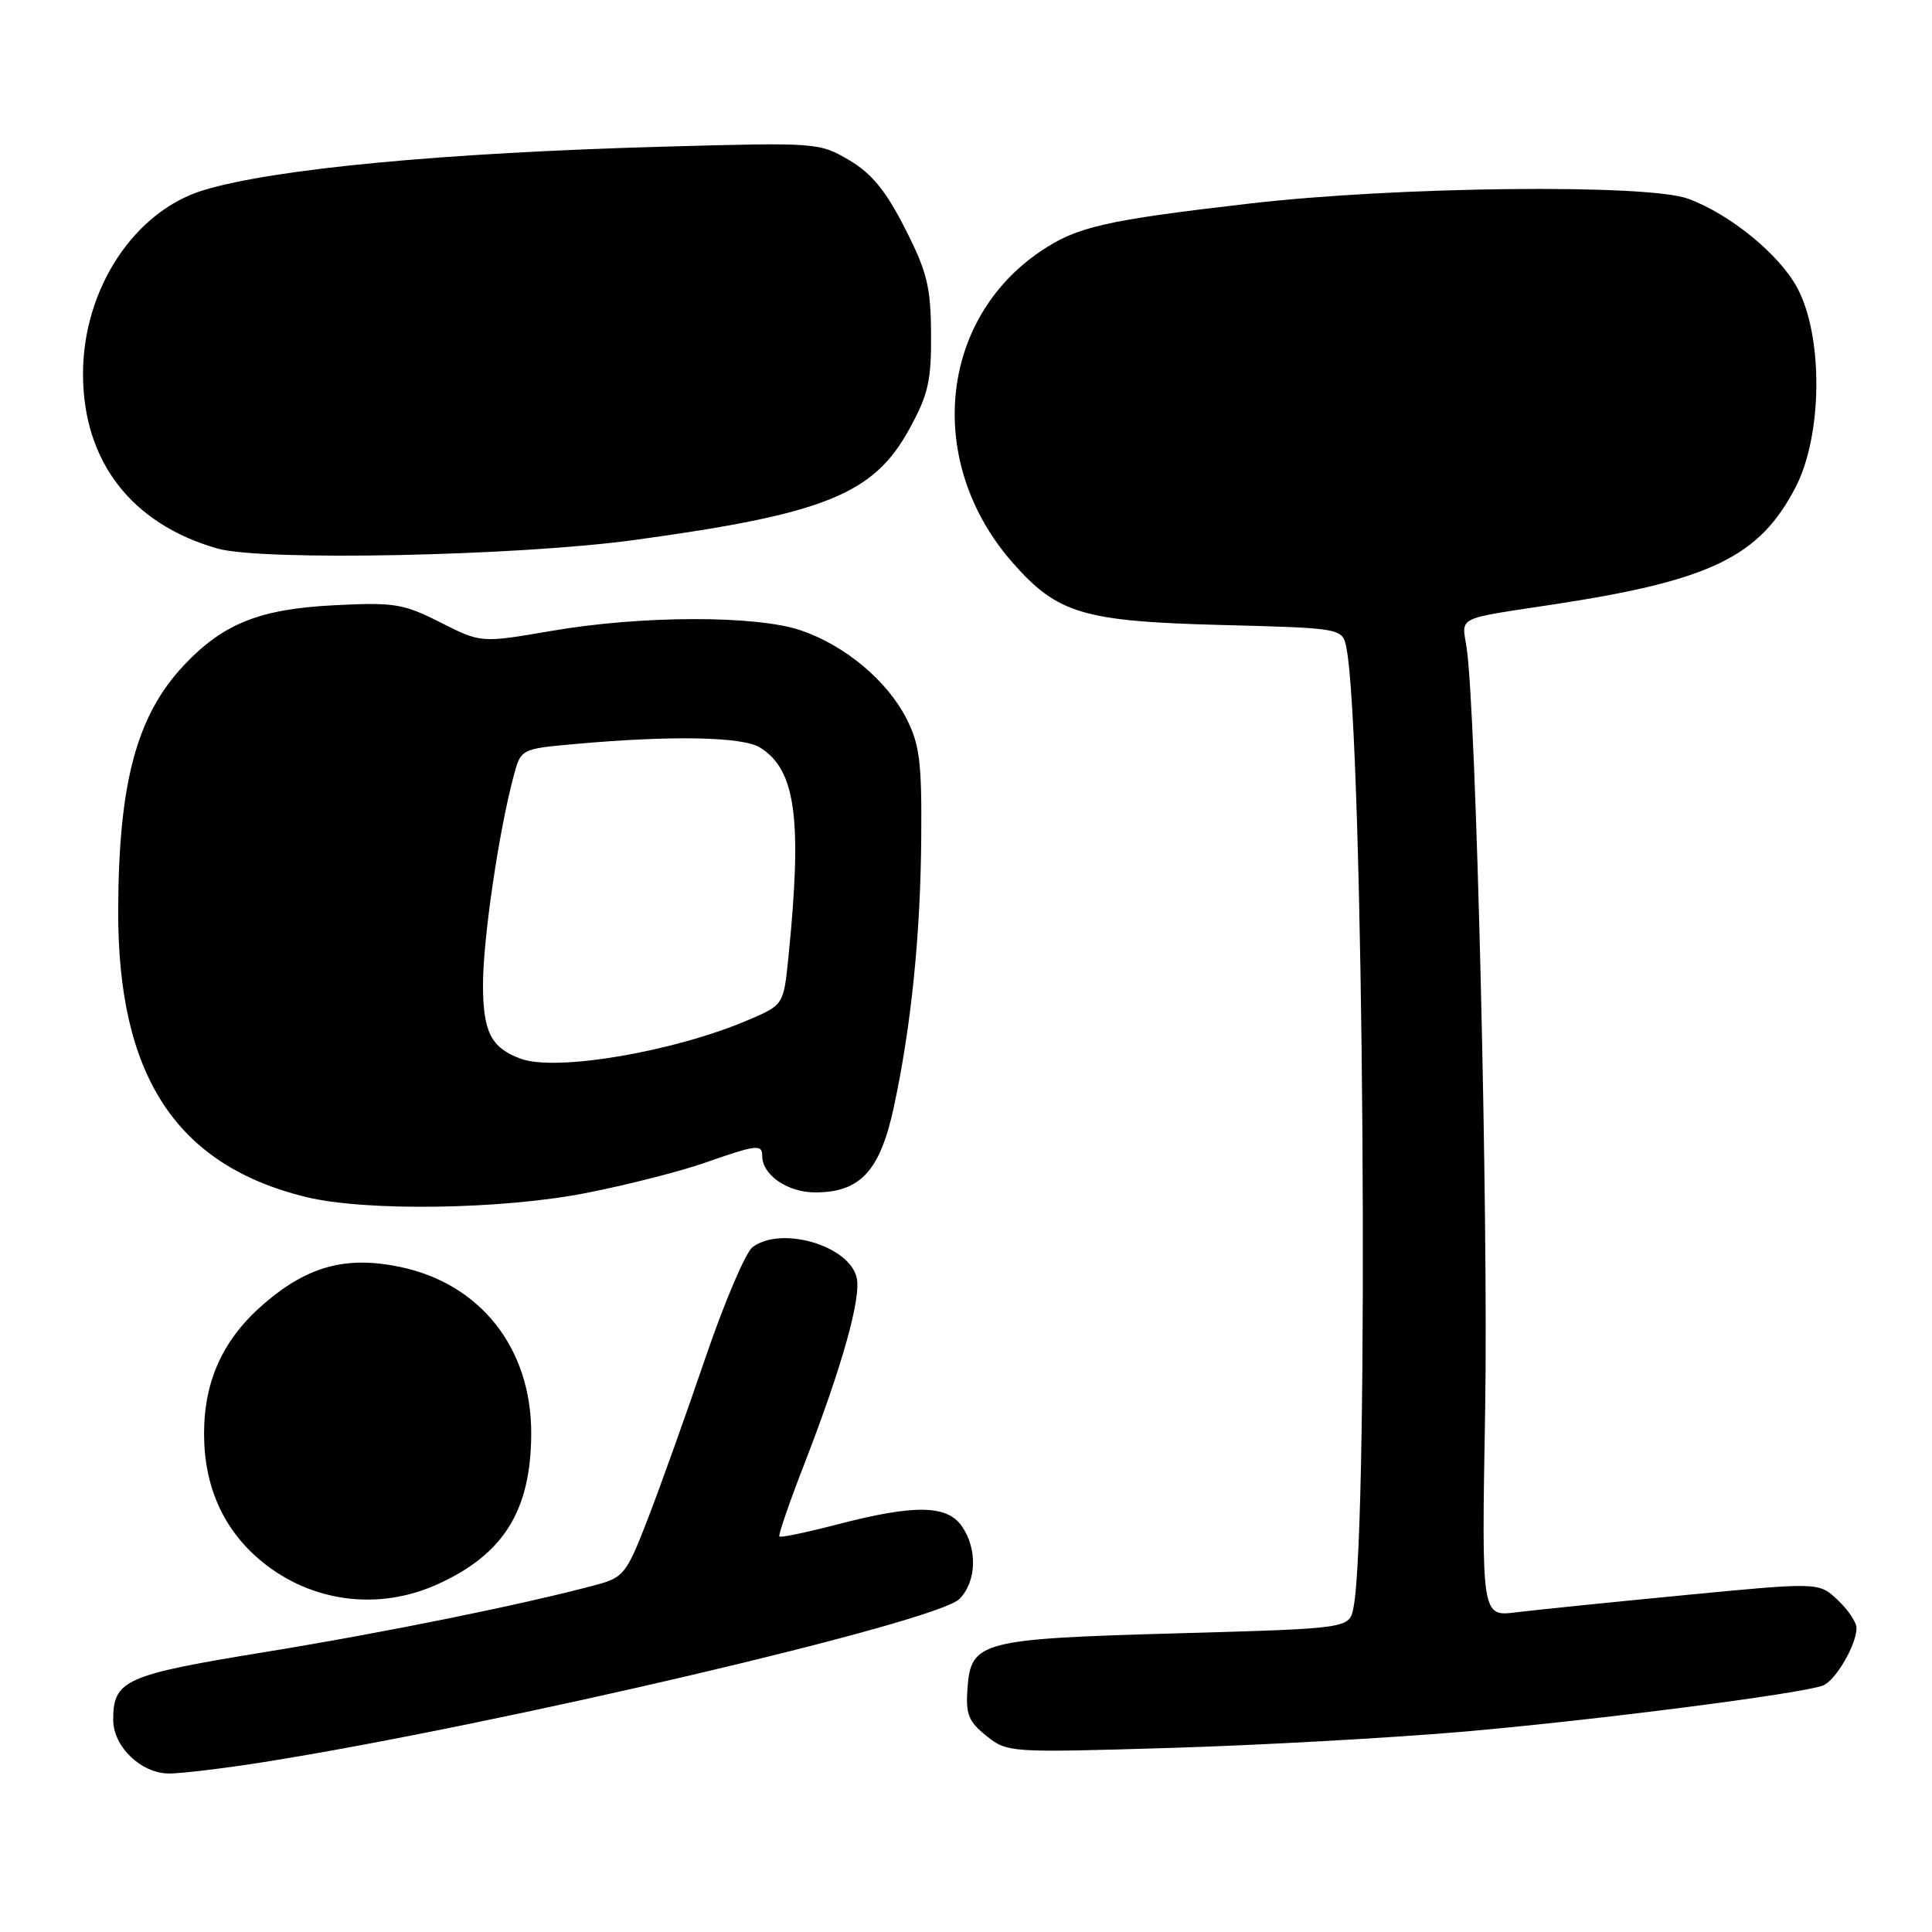 <?xml version="1.0" encoding="UTF-8" standalone="no"?>
<!DOCTYPE svg PUBLIC "-//W3C//DTD SVG 1.1//EN" "http://www.w3.org/Graphics/SVG/1.1/DTD/svg11.dtd" >
<svg xmlns="http://www.w3.org/2000/svg" xmlns:xlink="http://www.w3.org/1999/xlink" version="1.1" viewBox="0 0 256 256">
 <g >
 <path fill="currentColor"
d=" M 35.00 233.48 C 66.18 228.51 124.06 214.94 127.12 211.88 C 129.40 209.60 129.55 205.23 127.44 202.22 C 125.47 199.40 121.18 199.34 111.04 201.97 C 106.93 203.04 103.44 203.77 103.27 203.60 C 103.10 203.43 104.60 199.07 106.61 193.90 C 111.60 181.02 114.15 171.93 113.51 169.27 C 112.49 165.02 103.51 162.41 99.72 165.25 C 98.80 165.94 95.99 172.54 93.47 179.92 C 90.95 187.31 87.54 196.86 85.88 201.15 C 83.04 208.51 82.65 209.02 79.04 209.99 C 69.39 212.59 51.02 216.32 35.08 218.91 C 16.55 221.93 15.00 222.62 15.00 227.88 C 15.00 231.45 18.71 235.00 22.42 235.00 C 24.12 234.99 29.77 234.31 35.00 233.48 Z  M 194.00 229.45 C 211.59 227.91 238.71 224.43 241.55 223.34 C 243.21 222.71 246.00 217.93 246.00 215.72 C 246.00 214.97 244.87 213.29 243.50 212.00 C 241.00 209.65 241.00 209.65 223.25 211.36 C 213.49 212.30 203.43 213.33 200.90 213.64 C 196.31 214.22 196.31 214.22 196.79 186.86 C 197.23 161.25 195.60 94.03 194.33 85.80 C 193.69 81.62 192.76 82.08 205.91 80.08 C 226.69 76.92 233.19 73.76 237.95 64.51 C 241.49 57.62 241.60 44.67 238.18 38.20 C 235.83 33.76 229.28 28.39 223.68 26.33 C 218.30 24.34 184.95 24.71 165.50 26.98 C 146.44 29.19 142.72 30.04 137.92 33.27 C 124.33 42.43 122.61 61.38 134.17 74.55 C 140.12 81.31 143.50 82.33 161.70 82.81 C 177.89 83.23 177.89 83.23 178.41 85.87 C 180.69 97.41 181.46 202.43 179.34 213.03 C 178.79 215.78 178.79 215.78 156.15 216.42 C 129.97 217.15 128.65 217.49 128.20 223.67 C 127.94 227.15 128.32 228.11 130.70 230.01 C 133.47 232.23 133.76 232.25 155.00 231.61 C 166.82 231.26 184.38 230.28 194.00 229.45 Z  M 57.98 209.92 C 66.75 205.95 70.35 200.16 70.39 189.99 C 70.43 178.66 63.66 170.06 52.95 167.86 C 45.86 166.40 40.81 167.76 35.06 172.68 C 29.60 177.36 27.04 182.87 27.04 190.00 C 27.04 196.99 29.62 202.71 34.62 206.85 C 41.22 212.31 50.14 213.48 57.98 209.92 Z  M 77.71 158.07 C 83.10 157.01 90.16 155.21 93.41 154.07 C 100.25 151.67 101.00 151.58 101.00 153.17 C 101.00 155.69 104.35 158.00 108.02 158.00 C 113.99 158.00 116.61 155.16 118.43 146.73 C 120.75 135.93 121.98 123.87 122.07 110.87 C 122.15 101.00 121.85 98.63 120.11 95.21 C 117.54 90.18 111.96 85.52 106.13 83.53 C 100.21 81.51 85.00 81.54 73.05 83.60 C 63.74 85.20 63.74 85.20 58.37 82.48 C 53.44 79.99 52.25 79.79 44.24 80.20 C 34.40 80.70 29.55 82.64 24.36 88.16 C 18.11 94.81 15.73 103.67 15.66 120.50 C 15.57 142.52 23.29 154.36 40.50 158.60 C 48.39 160.54 66.49 160.28 77.71 158.07 Z  M 84.00 71.56 C 109.33 68.10 115.77 65.50 120.51 56.82 C 123.00 52.28 123.42 50.43 123.37 44.22 C 123.33 37.98 122.84 36.00 119.91 30.25 C 117.36 25.24 115.49 22.97 112.50 21.21 C 108.56 18.89 108.22 18.87 88.00 19.43 C 58.73 20.25 36.45 22.35 27.00 25.19 C 17.79 27.97 11.00 38.29 11.00 49.55 C 11.00 61.11 17.40 69.42 28.80 72.68 C 34.71 74.37 68.46 73.68 84.00 71.56 Z  M 69.00 140.29 C 65.07 138.84 64.00 136.75 64.00 130.48 C 64.00 124.44 66.08 110.24 68.05 102.87 C 69.01 99.23 69.01 99.23 76.26 98.58 C 89.06 97.43 98.41 97.61 100.72 99.06 C 105.45 102.01 106.32 108.51 104.47 126.82 C 103.83 133.15 103.83 133.15 99.16 135.15 C 89.36 139.35 73.71 142.02 69.00 140.29 Z "/>
</g>
</svg>